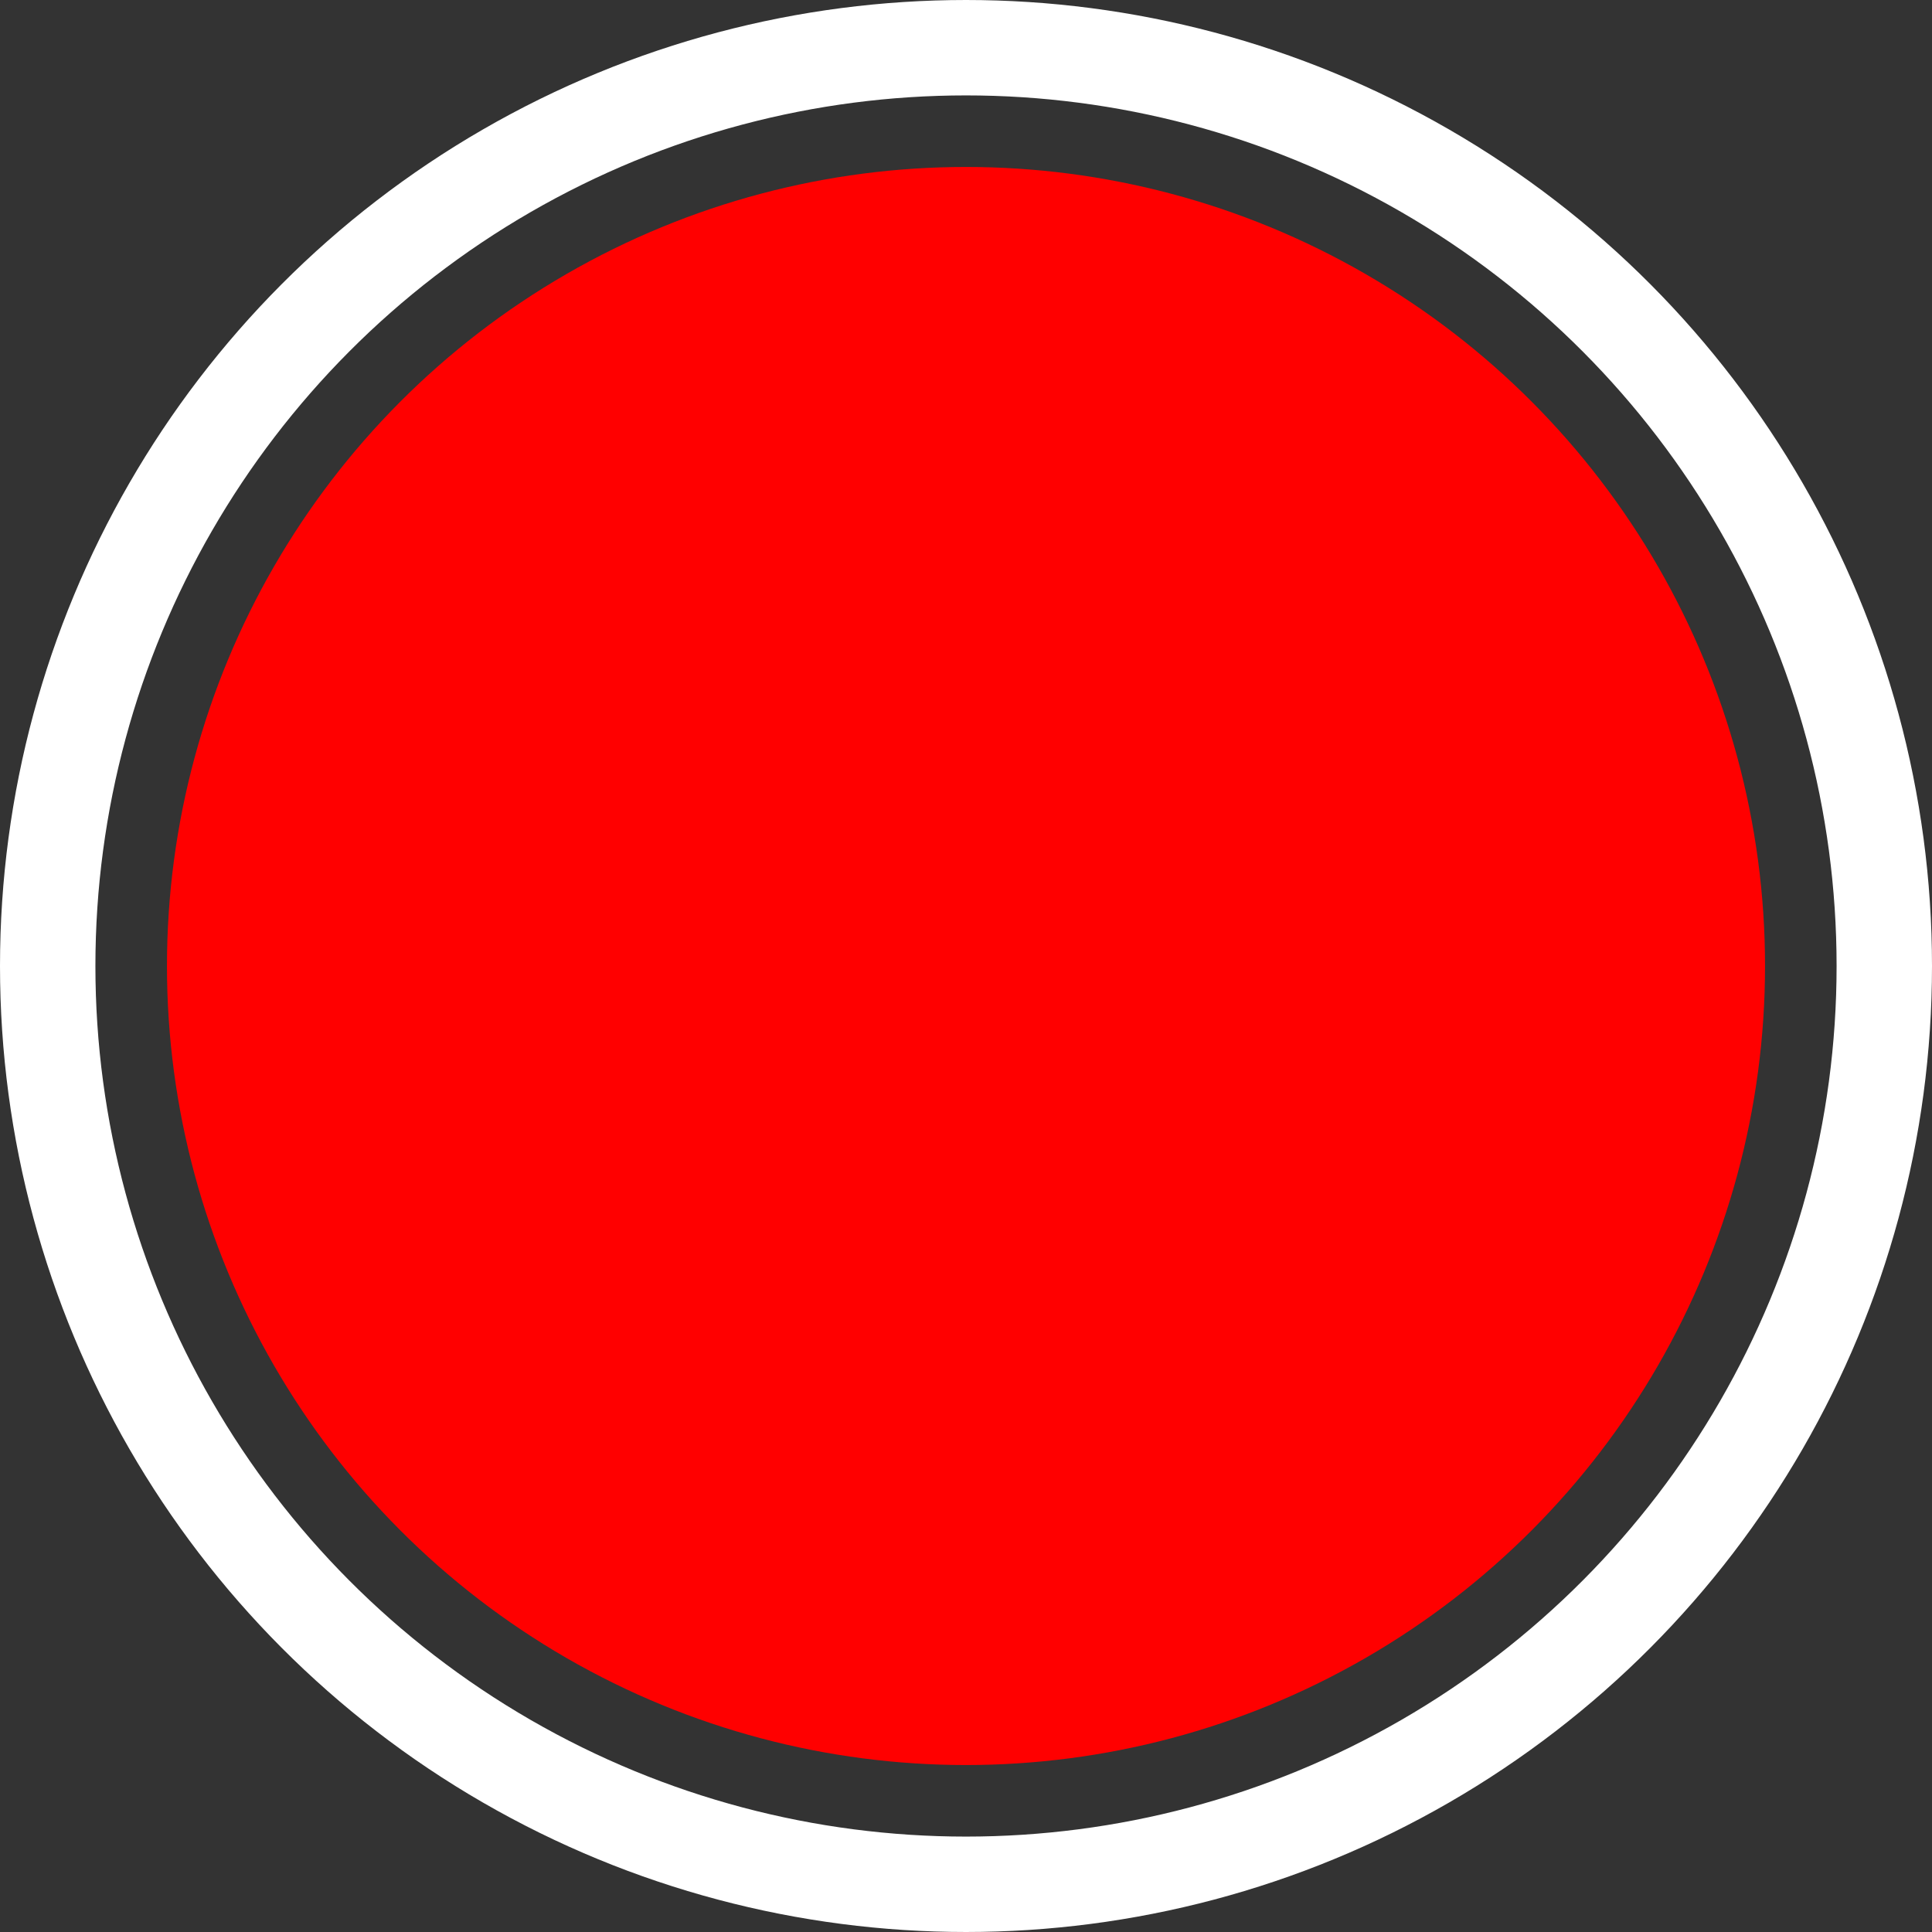 <svg width="81" height="81" viewBox="0 0 81 81" fill="none" xmlns="http://www.w3.org/2000/svg">
<rect x="0" y="0" width="81" height="81" fill="#333333" stroke="none"/>
<g id="Button">
<circle id="Ellipse 28" cx="40.5" cy="40.5" r="33.5" fill="#FF0000"/>
<circle id="Ellipse 29" cx="40.5" cy="40.5" r="38.5" stroke="white" stroke-width="4"/>
</g>
</svg>
